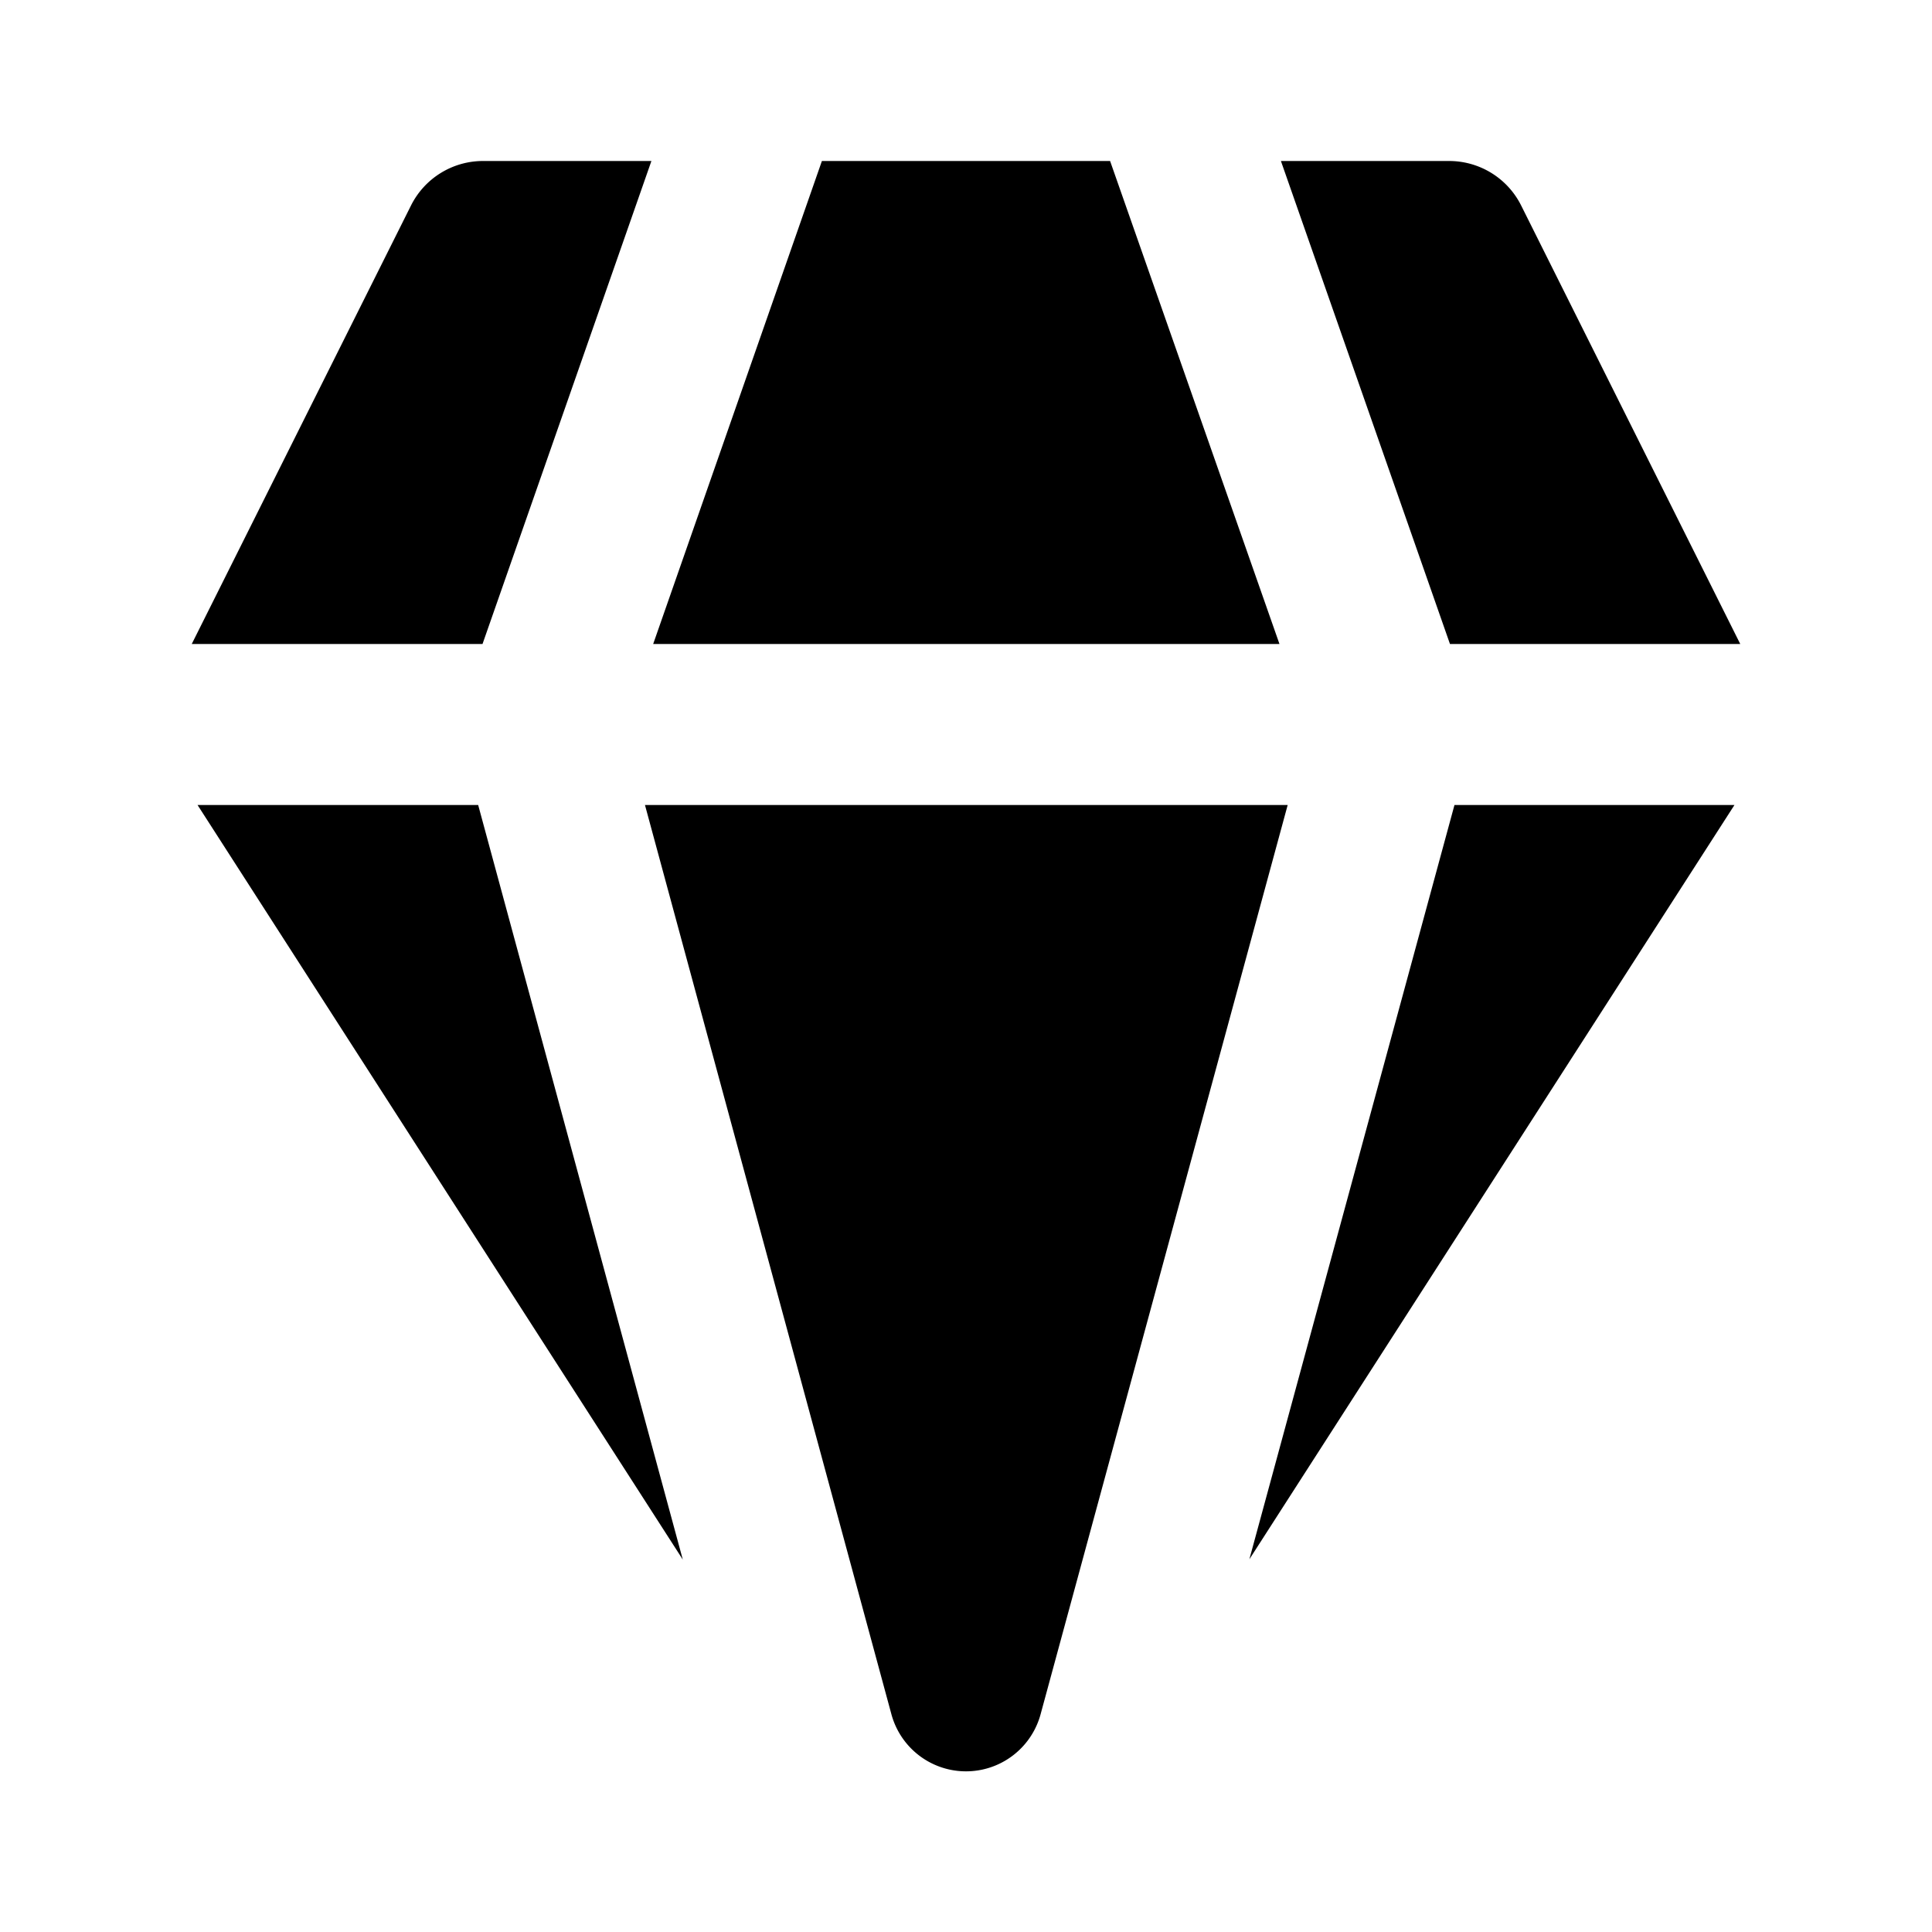 <svg xmlns="http://www.w3.org/2000/svg" aria-hidden="true" role="img" width="12" height="12" fill="currentColor" class="fluent fluent-premium-fill" viewBox="0 0 12 12"><path d="M3 1h1.046L2.997 4H1.191l1.362-2.724A.5.5 0 0 1 3 1ZM1.227 5l3.014 4.687L2.97 5H1.227Zm2.779 0l1.53 5.645a.48.48 0 0 0 .928 0L7.998 5H4.006Zm5.028 0L7.76 9.685L10.773 5h-1.74Zm1.775-1H9.006l-1.05-3H9a.5.5 0 0 1 .448.276L10.809 4ZM7.947 4h-3.89l1.048-3h1.79l1.052 3Z"/></svg>